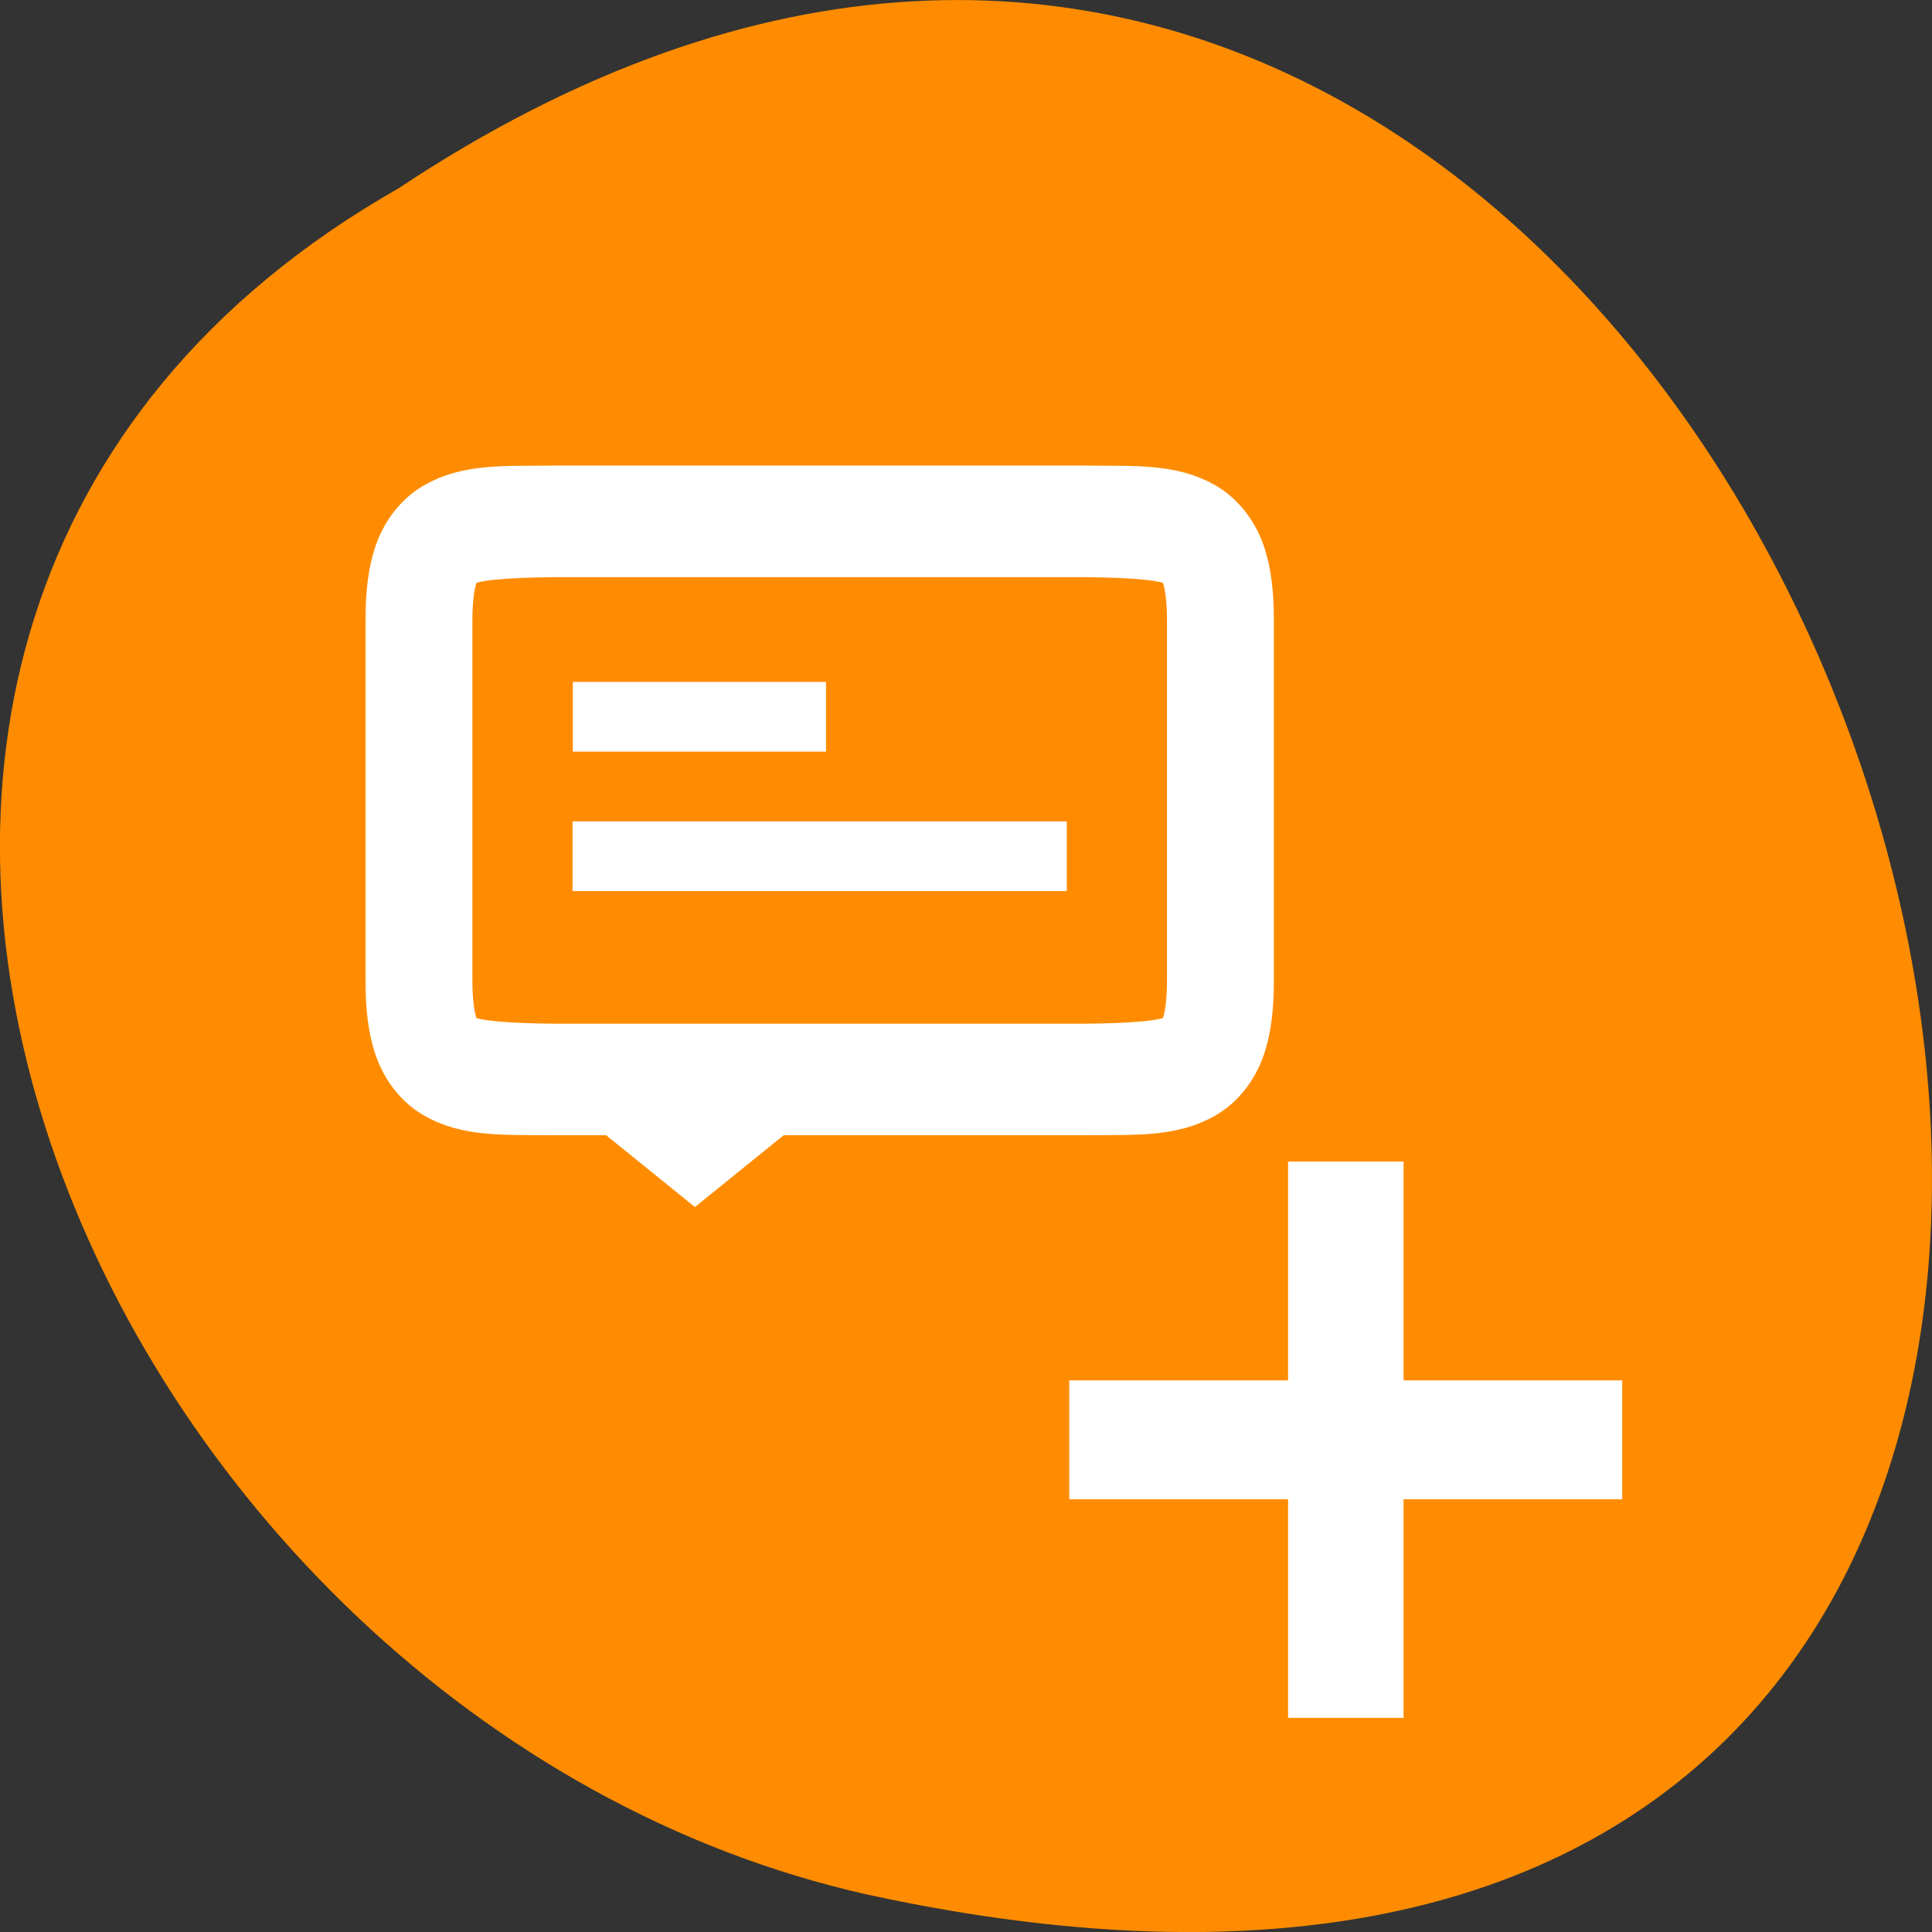 <svg xmlns="http://www.w3.org/2000/svg" viewBox="0 0 256 256"><rect x="0" y="0" width="256" height="256" fill="#333333" stroke="none"/><g transform="translate(0 -796.36)"><path d="m -1374.42 1658.71 c 127.95 -192.46 -280.09 -311 -226.07 -62.2 23.02 102.82 167.39 165.22 226.07 62.2 z" transform="matrix(0 -1 -1 0 1711.48 -553.08)" style="fill:#ff8c00;color:#000"/><g transform="matrix(0 -1.848 -1.77 0 833.18 1656.39)" style="fill:#fff;stroke:#fff"><path transform="scale(-1 1)" d="m -363.5 352.19 h 2.707 v 35.577 h -2.707 z" style="color:#000;stroke-width:5.818"/><path d="m 379.47 418.7 l 7.232 -9.337 l 1.581 1.479 v 15.716 l -1.581 1.479 z"/><path d="m 415.99 427.34 v -17.955 h -4 v 17.955 z"/><path d="m 405.99 427.36 v -36 h -4 v 36 z"/><g style="color:#000"><path d="m 395.13 377.36 c -1.917 0 -3.466 0.169 -4.822 0.678 -1.356 0.509 -2.496 1.469 -3.15 2.654 -1.309 2.371 -1.132 5.05 -1.174 8.646 v 0.012 v 40.02 v 0.012 c 0.041 3.592 -0.135 6.275 1.174 8.646 0.654 1.186 1.795 2.146 3.15 2.654 1.356 0.509 2.905 0.678 4.822 0.678 h 25.725 c 1.917 0 3.466 -0.169 4.822 -0.678 1.356 -0.509 2.496 -1.469 3.15 -2.654 1.309 -2.371 1.13 -5.05 1.172 -8.646 v -0.012 v -40.02 v -0.012 c -0.041 -3.592 0.137 -6.275 -1.172 -8.646 -0.654 -1.186 -1.795 -2.146 -3.15 -2.654 -1.356 -0.509 -2.905 -0.678 -4.822 -0.678 h -25.725 z m 0 4 h 25.725 c 1.656 0 2.775 0.181 3.416 0.422 0.641 0.24 0.824 0.428 1.053 0.842 0.456 0.825 0.633 3.138 0.676 6.736 v 39.977 c -0.042 3.613 -0.219 5.931 -0.676 6.758 -0.228 0.414 -0.412 0.601 -1.053 0.842 -0.641 0.24 -1.76 0.422 -3.416 0.422 h -25.725 c -1.656 0 -2.777 -0.181 -3.418 -0.422 -0.641 -0.24 -0.824 -0.428 -1.053 -0.842 -0.456 -0.825 -0.633 -3.138 -0.676 -6.736 v -0.022 v -39.955 v -0.022 c 0.042 -3.598 0.22 -5.911 0.676 -6.736 0.228 -0.414 0.412 -0.601 1.053 -0.842 0.641 -0.24 1.762 -0.422 3.418 -0.422 z" style="stroke-width:4"/><path transform="matrix(0 1 1 0 0 0)" d="m 368.56 345.12 h 2.827 v 34.07 h -2.827 z" style="stroke-width:5.818"/></g></g></g></svg>